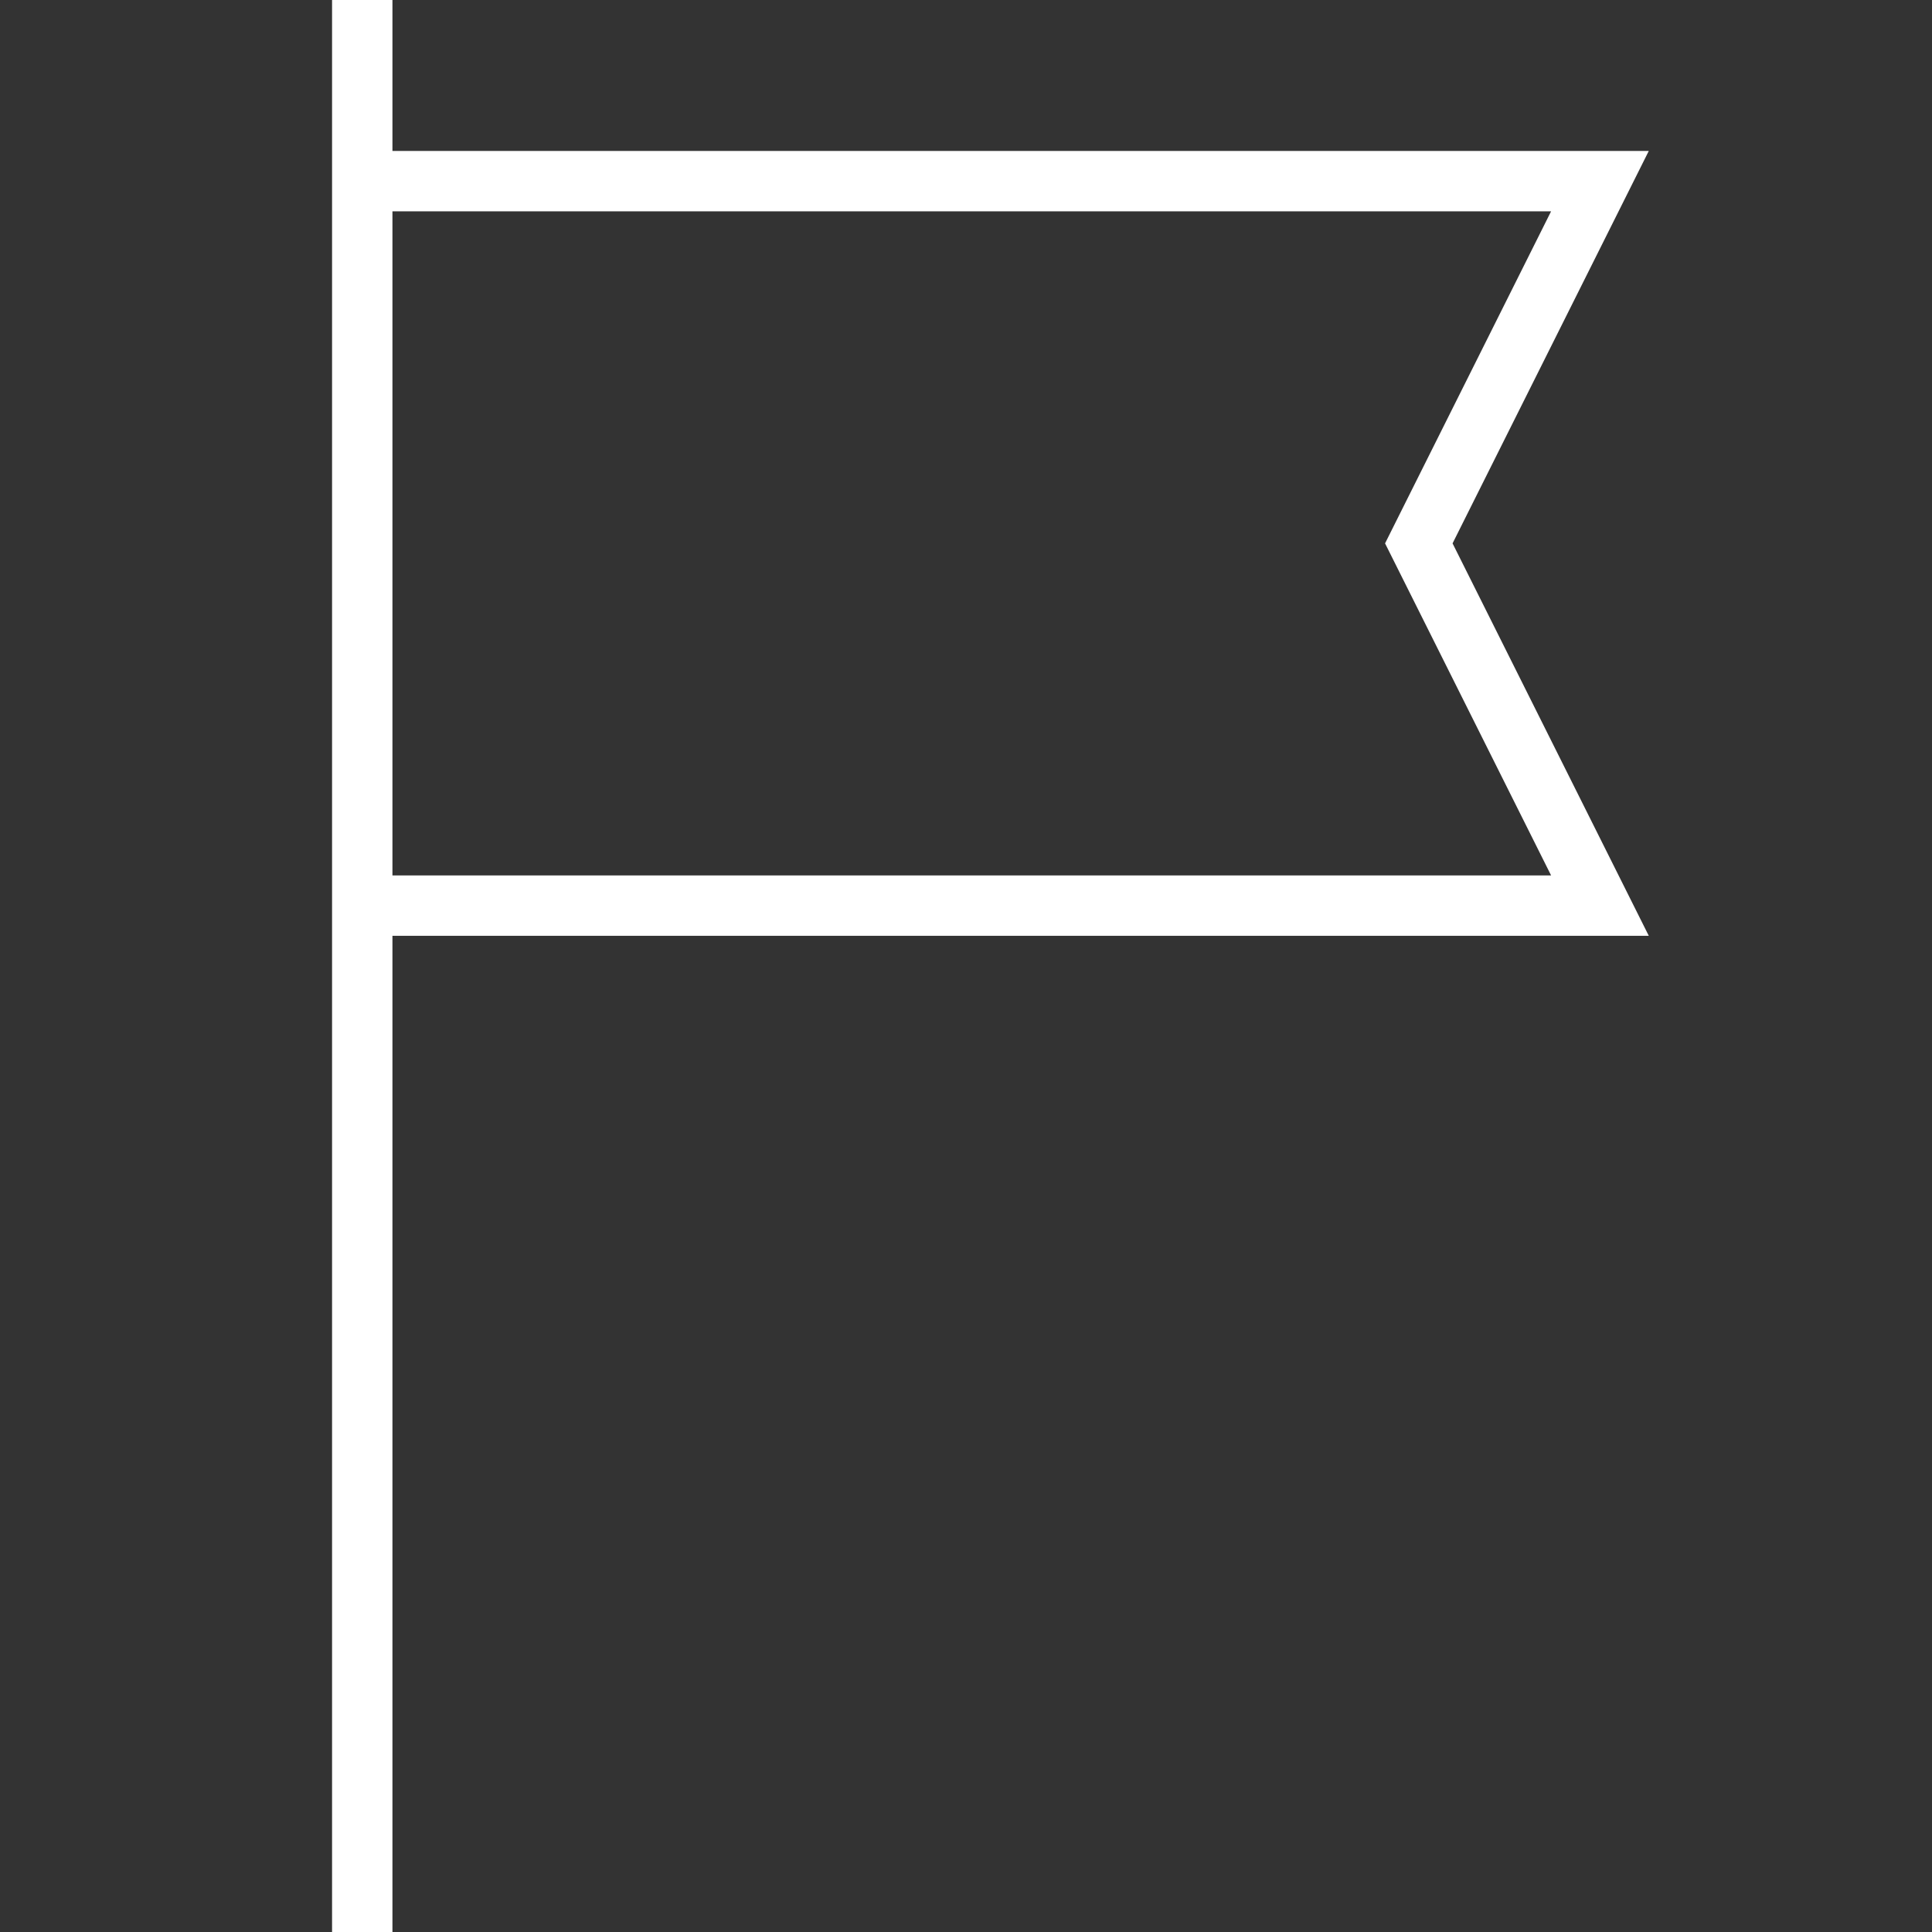 <svg width="64" height="64" viewBox="0 0 64 64" fill="none" xmlns="http://www.w3.org/2000/svg">
<rect x="0" y="0" width="64" height="64" fill="#333333" stroke="none"/>
<path d="M12 0V64" stroke="white" stroke-width="2" stroke-miterlimit="10"/>
<path d="M12 6H53L47 18L53 30H12" stroke="white" stroke-width="2" stroke-miterlimit="10"/>
</svg>

